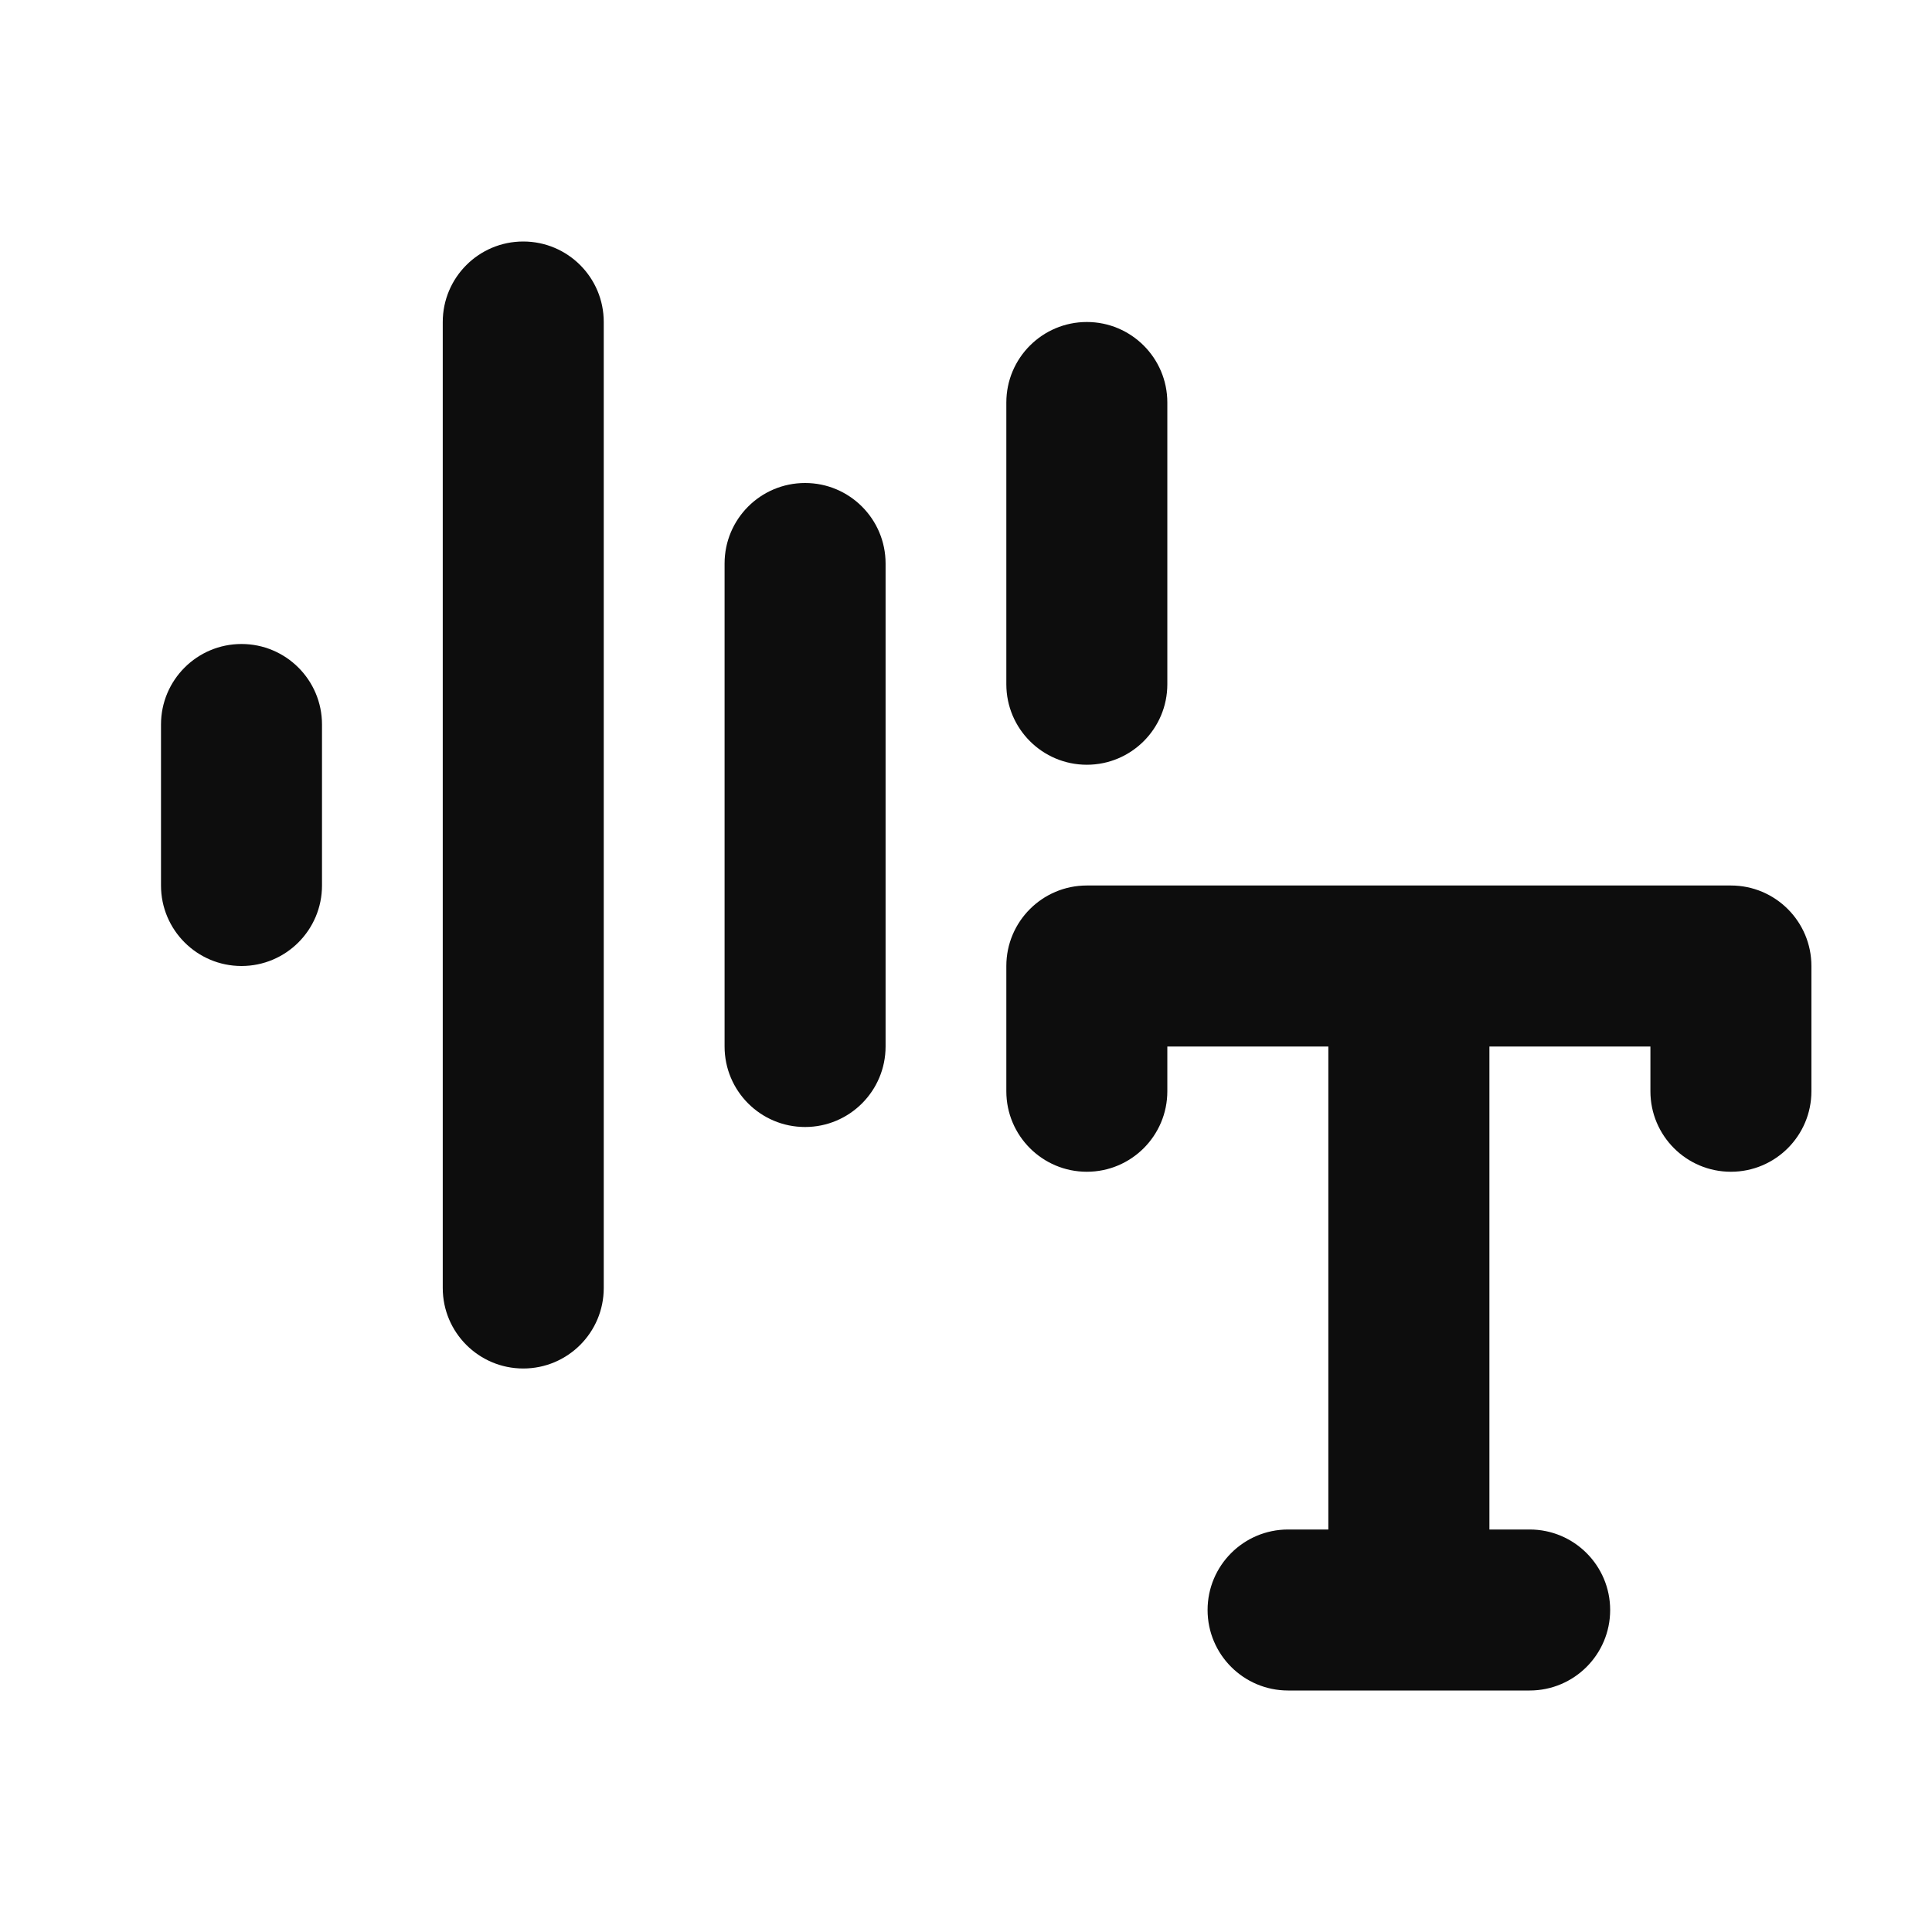 <svg width="24" height="24" viewBox="0 0 24 24" fill="none" xmlns="http://www.w3.org/2000/svg">
<path d="M6.5 3C7.053 3 7.5 3.448 7.5 4V16C7.5 16.552 7.053 17 6.5 17C5.948 17 5.5 16.552 5.5 16V4C5.5 3.448 5.948 3 6.5 3ZM13.501 4C14.053 4 14.501 4.448 14.501 5V8.5C14.501 9.052 14.053 9.5 13.501 9.5C12.949 9.5 12.501 9.052 12.501 8.5V5C12.501 4.448 12.949 4 13.501 4ZM10.001 6C10.553 6 11.001 6.448 11.001 7V13C11.001 13.552 10.553 14 10.001 14C9.448 14 9.001 13.552 9.001 13V7C9.001 6.448 9.448 6 10.001 6ZM3 8C3.552 8 4 8.448 4 9V11C4 11.552 3.552 12 3 12C2.448 12 2 11.552 2 11V9C2 8.448 2.448 8 3 8ZM12.501 12C12.501 11.448 12.949 11 13.501 11H21.502C22.054 11 22.502 11.448 22.502 12V13.556C22.502 14.108 22.054 14.556 21.502 14.556C20.949 14.556 20.502 14.108 20.502 13.556V13H18.502V19H19.002C19.554 19 20.002 19.448 20.002 20C20.002 20.552 19.554 21 19.002 21H16.001C15.449 21 15.001 20.552 15.001 20C15.001 19.448 15.449 19 16.001 19H16.501V13H14.501V13.556C14.501 14.108 14.053 14.556 13.501 14.556C12.949 14.556 12.501 14.108 12.501 13.556V12Z" fill="#0D0D0D"/>
</svg>
